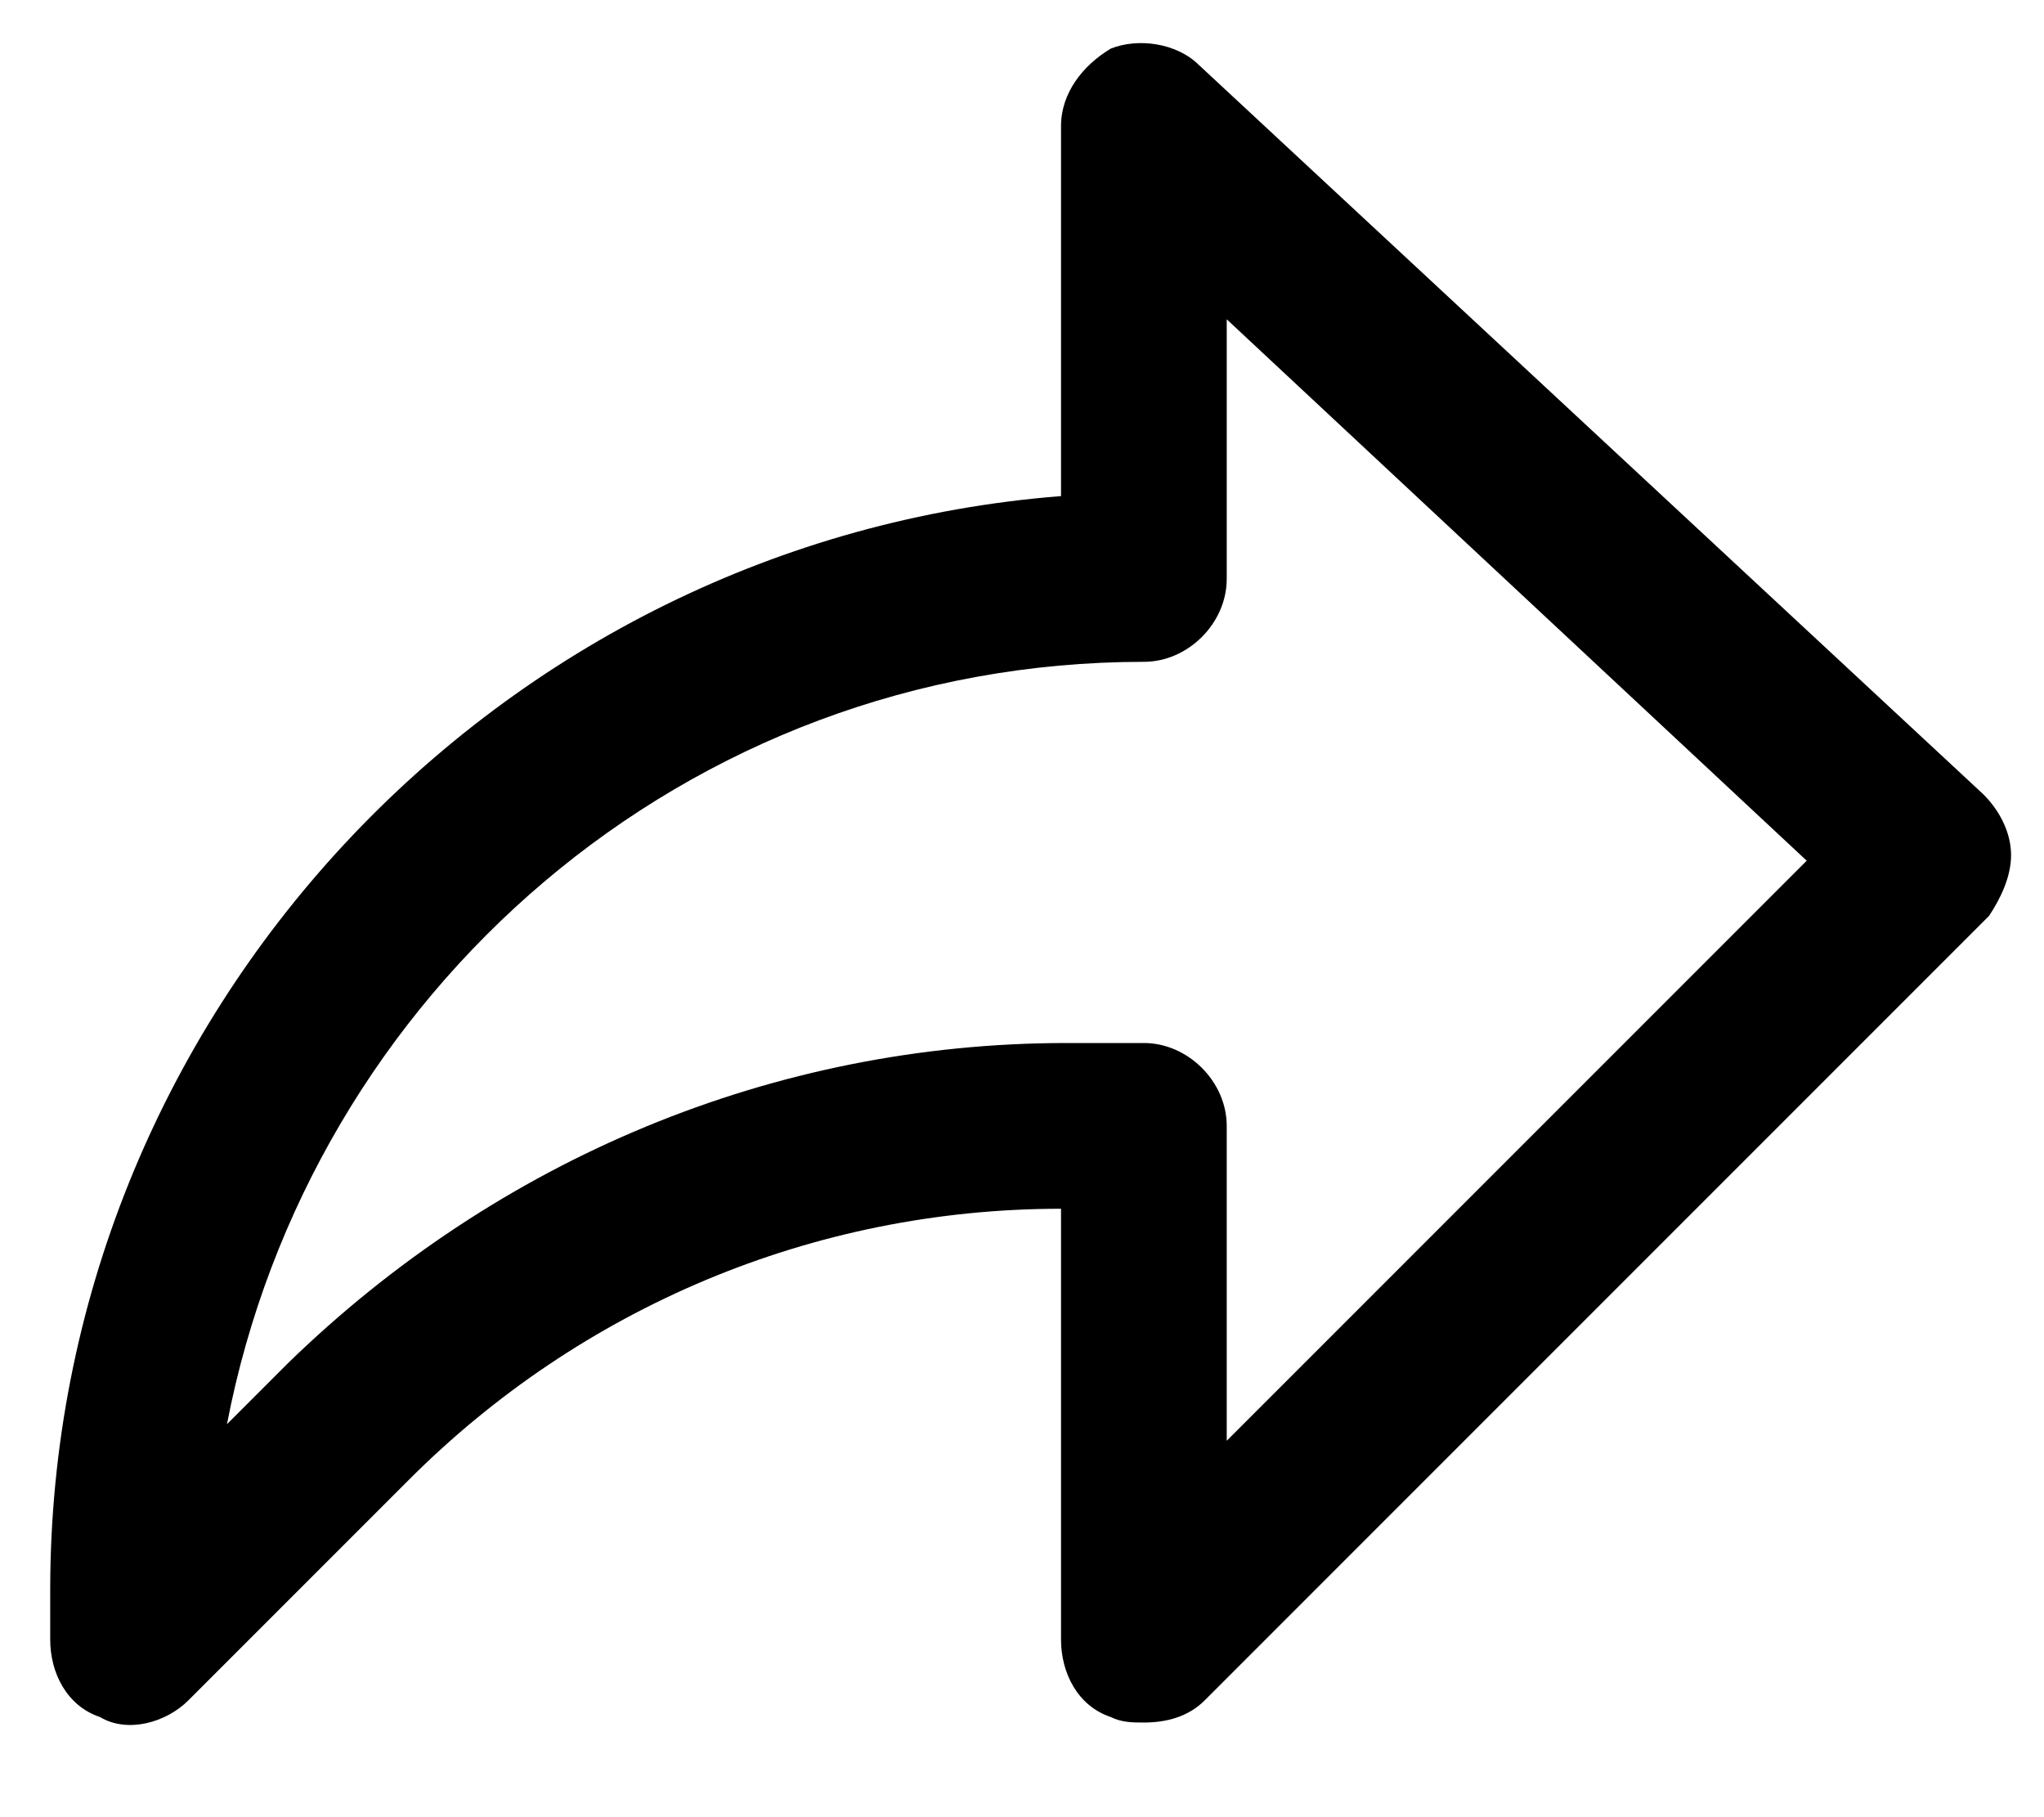<?xml version="1.0" encoding="utf-8"?>
<svg version="1.1" x="0px" y="0px" viewBox="31.291 33.72 37.005 32.885" enable-background="new 0 0 100 100" xmlns="http://www.w3.org/2000/svg">
 <g>
  <path fill="#000000" d="M52,64.9c-0.2,0-0.4,0-0.6-0.1c-0.6-0.2-0.9-0.8-0.9-1.4v-7.8c-4.5,0-8.7,1.8-11.8,4.9l-4,4   c-0.4,0.4-1.1,0.6-1.6,0.3c-0.6-0.2-0.9-0.8-0.9-1.4v-0.9c0-10.4,8.1-19,18.3-19.8v-6.7c0-0.6,0.4-1.1,0.9-1.4   c0.5-0.2,1.2-0.1,1.6,0.3l14.2,13.2c0.3,0.3,0.5,0.7,0.5,1.1c0,0.4-0.2,0.8-0.4,1.1L53.1,64.5C52.8,64.8,52.4,64.9,52,64.9z    M50.6,52.6H52c0.8,0,1.5,0.7,1.5,1.5v5.7L64,49.3l-10.5-9.8v4.7c0,0.8-0.7,1.5-1.5,1.5c-8.3,0-15.1,6-16.6,13.8l1.1-1.1   C40.3,54.7,45.3,52.6,50.6,52.6z"/>
 </g>
</svg>